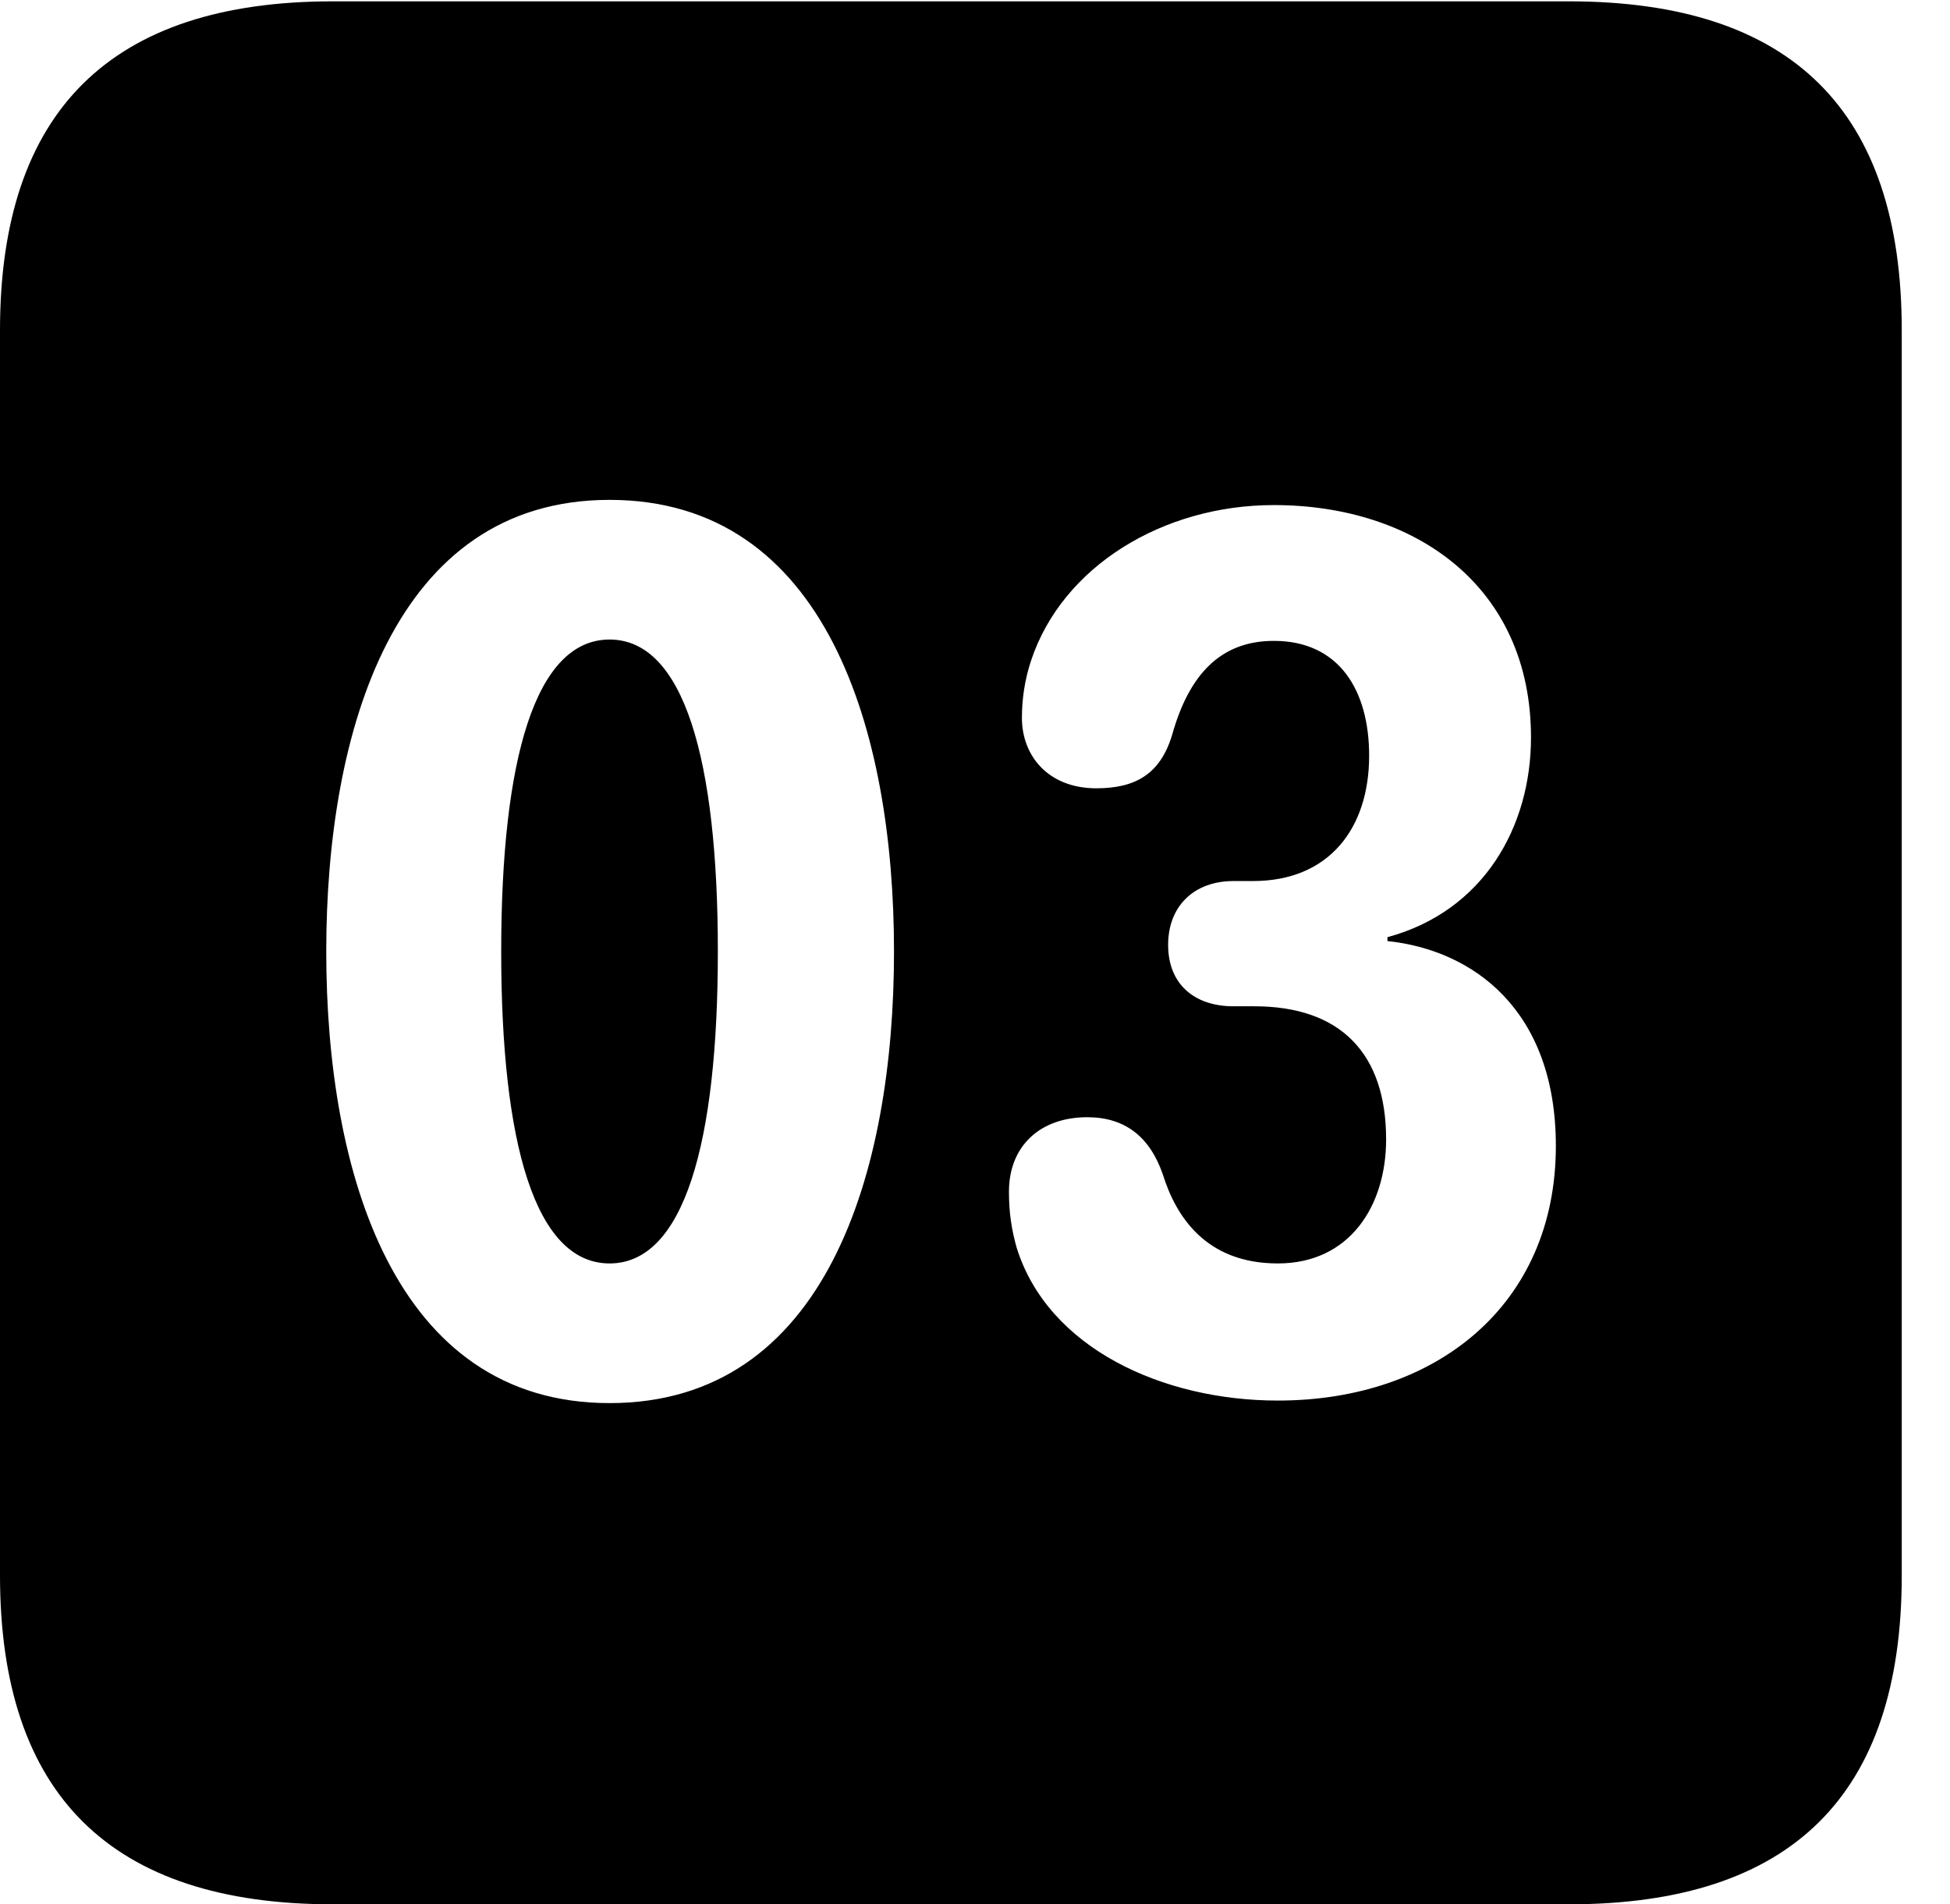 <svg version="1.1" xmlns="http://www.w3.org/2000/svg" xmlns:xlink="http://www.w3.org/1999/xlink" width="14.59" height="14.248" viewBox="0 0 14.59 14.248">
 <g>
  <rect height="14.248" opacity="0" width="14.59" x="0" y="0"/>
  <path d="M14.229 2.471L14.229 11.787C14.229 13.428 13.408 14.248 11.738 14.248L2.49 14.248C0.83 14.248 0 13.428 0 11.787L0 2.471C0 0.83 0.83 0.01 2.49 0.01L11.738 0.01C13.408 0.01 14.229 0.83 14.229 2.471ZM2.441 7.119C2.441 8.77 2.949 10.498 4.561 10.498C6.182 10.498 6.689 8.77 6.689 7.119C6.689 5.469 6.182 3.74 4.561 3.74C2.949 3.74 2.441 5.469 2.441 7.119ZM7.715 4.941C7.666 5.088 7.646 5.234 7.646 5.371C7.646 5.654 7.842 5.898 8.203 5.898C8.496 5.898 8.682 5.791 8.77 5.498C8.896 5.049 9.131 4.795 9.531 4.795C10.02 4.795 10.244 5.166 10.244 5.654C10.244 6.201 9.941 6.592 9.375 6.592L9.229 6.592C8.936 6.592 8.74 6.777 8.74 7.07C8.74 7.363 8.936 7.529 9.229 7.529L9.385 7.529C10.029 7.529 10.371 7.881 10.371 8.525C10.371 9.023 10.098 9.453 9.561 9.453C9.023 9.453 8.799 9.102 8.701 8.789C8.604 8.506 8.418 8.359 8.135 8.359C7.783 8.359 7.549 8.574 7.549 8.916C7.549 9.072 7.568 9.199 7.607 9.336C7.842 10.088 8.701 10.479 9.561 10.479C10.742 10.479 11.641 9.766 11.641 8.574C11.641 7.559 11.025 7.109 10.381 7.041L10.381 7.012C11.104 6.816 11.455 6.182 11.455 5.518C11.455 4.385 10.586 3.779 9.531 3.779C8.701 3.779 7.949 4.238 7.715 4.941ZM5.371 7.119C5.371 8.555 5.117 9.453 4.561 9.453C4.004 9.453 3.75 8.555 3.75 7.119C3.75 5.684 4.004 4.785 4.561 4.785C5.117 4.785 5.371 5.684 5.371 7.119Z" fill="currentColor"/>
 </g>
</svg>
